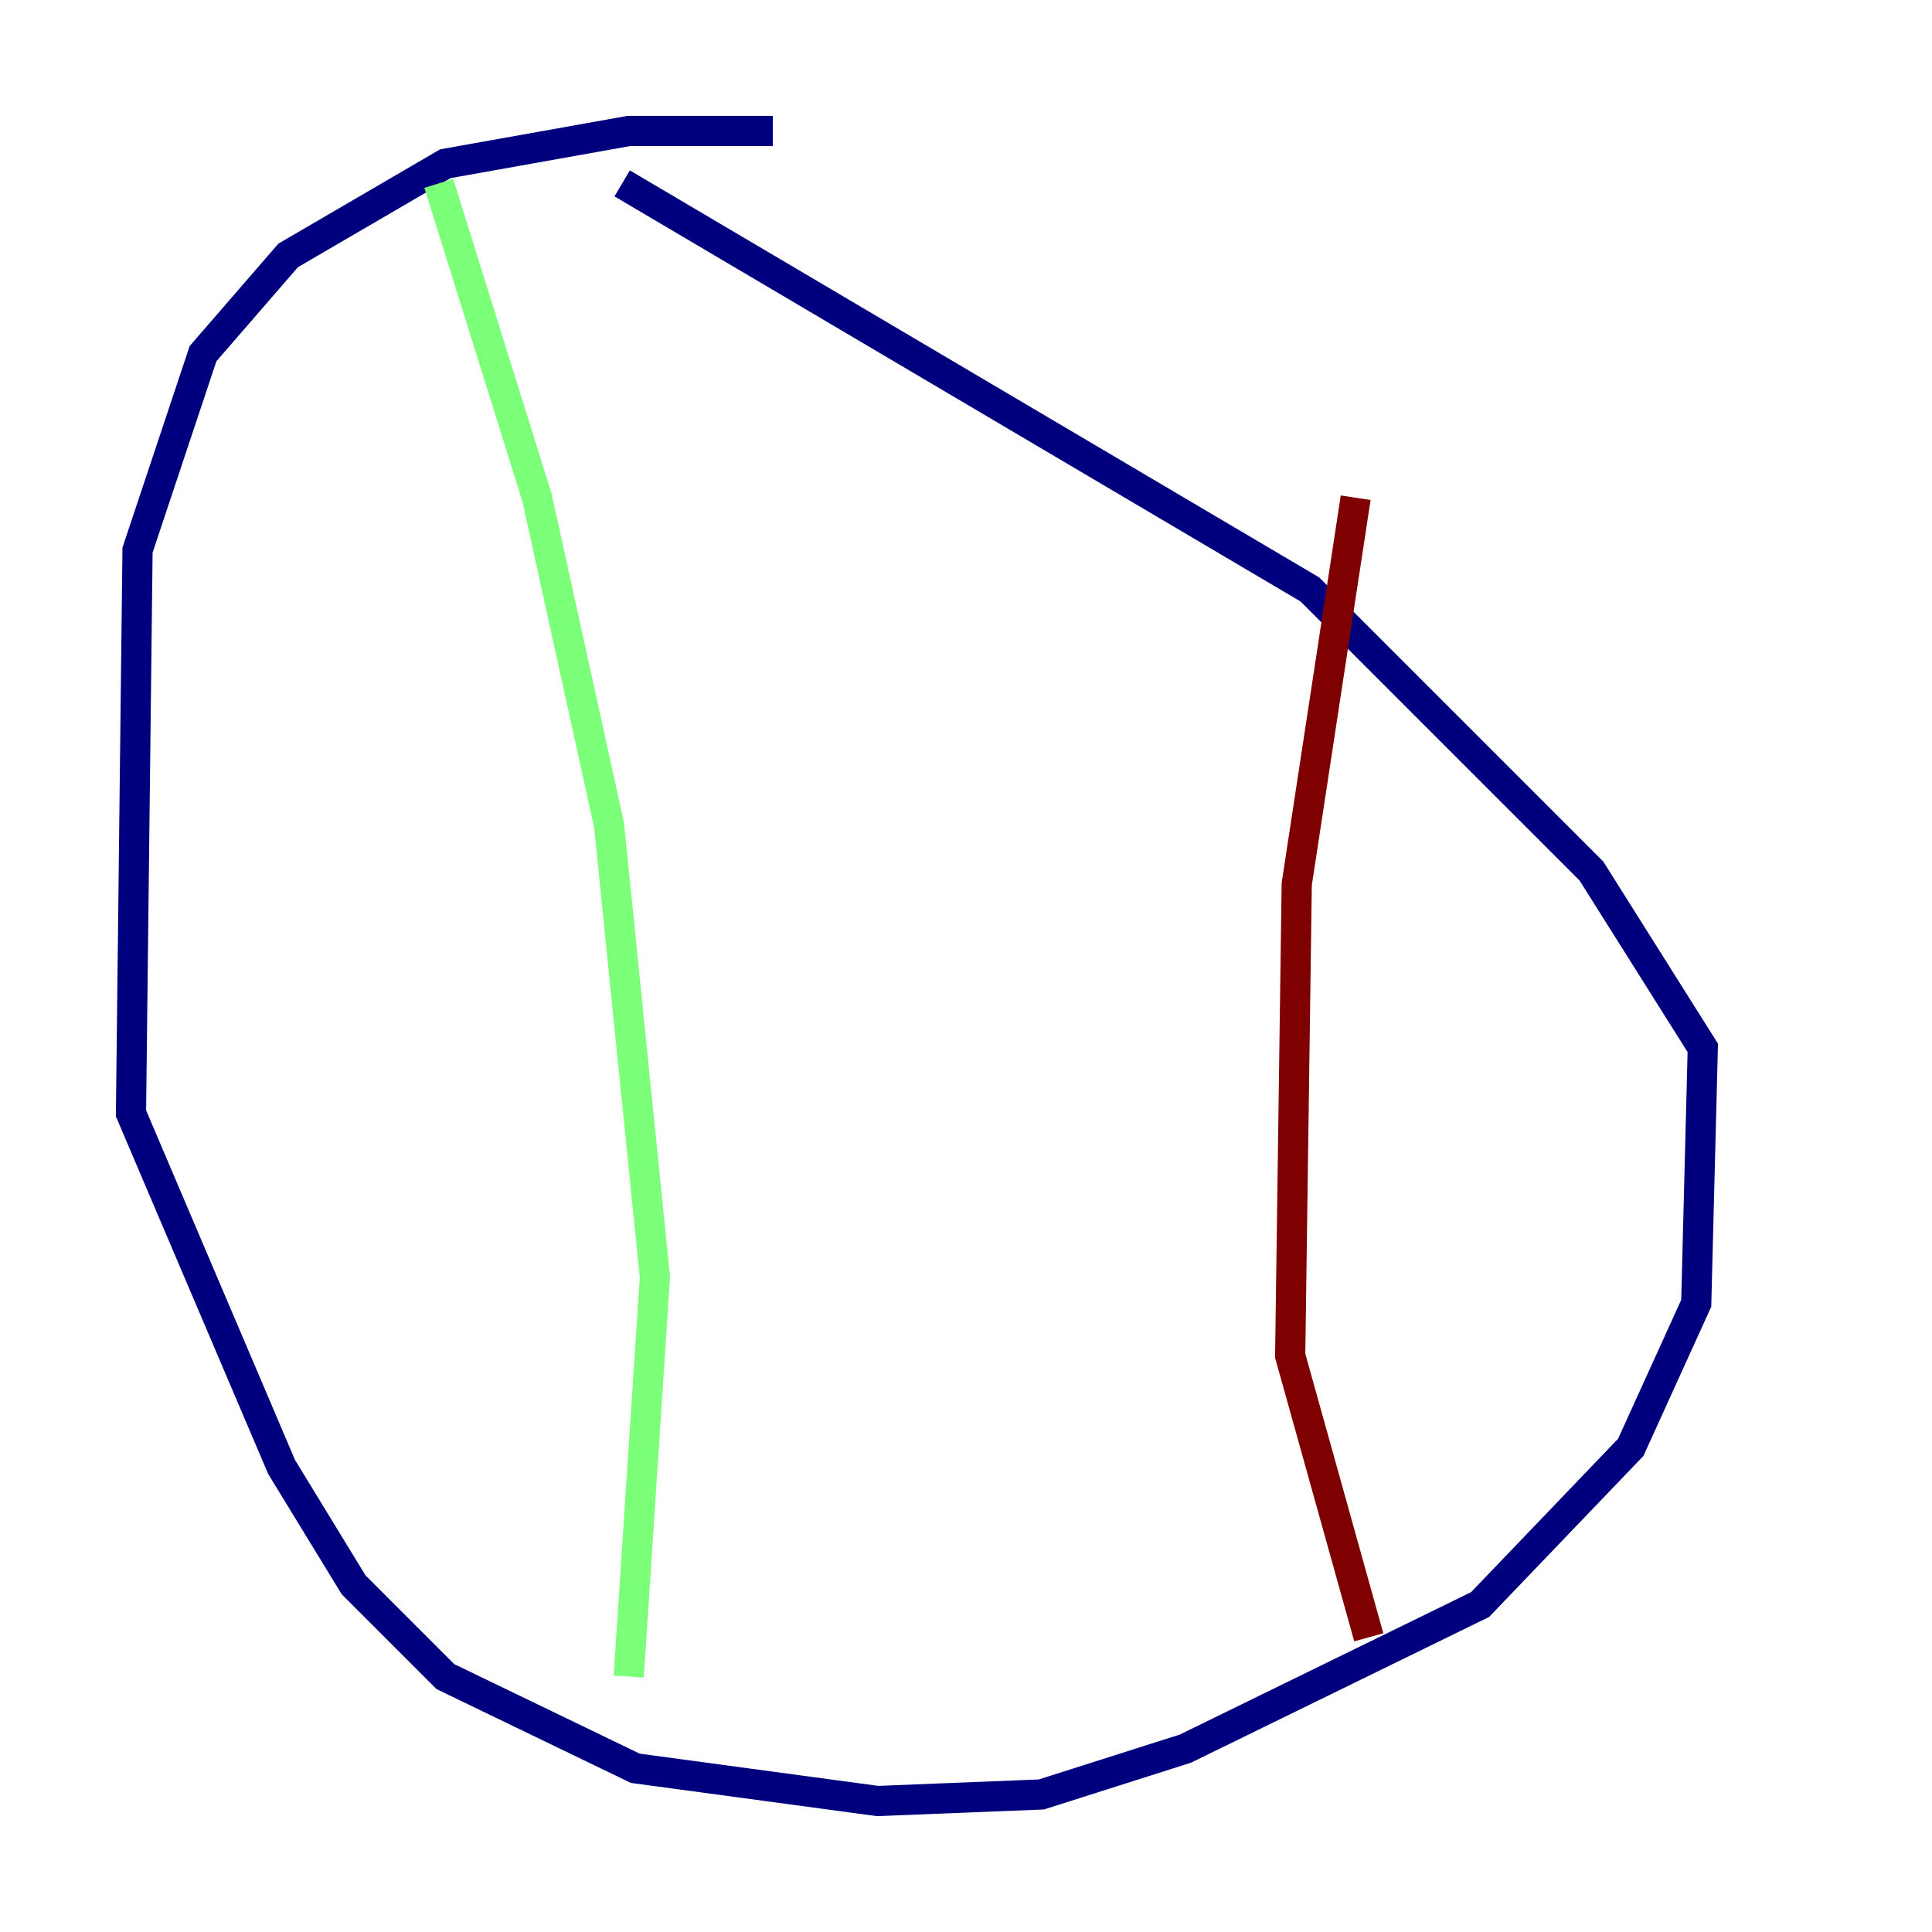 <?xml version="1.0" encoding="utf-8" ?>
<svg baseProfile="tiny" height="128" version="1.2" viewBox="0,0,128,128" width="128" xmlns="http://www.w3.org/2000/svg" xmlns:ev="http://www.w3.org/2001/xml-events" xmlns:xlink="http://www.w3.org/1999/xlink"><defs /><polyline fill="none" points="51.2,8.678 41.654,8.678 29.505,10.848 19.091,16.922 13.451,23.43 9.112,36.447 8.678,73.763 18.658,97.193 23.43,105.003 29.505,111.078 42.088,117.153 58.142,119.322 68.99,118.888 78.536,115.851 98.061,106.305 108.041,95.891 112.38,86.346 112.814,69.424 105.437,57.709 86.78,39.051 41.22,12.149" stroke="#00007f" stroke-width="2" /><polyline fill="none" points="29.071,12.149 35.58,32.976 40.352,54.671 43.39,84.61 41.654,111.078" stroke="#7cff79" stroke-width="2" /><polyline fill="none" points="89.817,32.976 85.912,58.576 85.478,89.817 90.685,108.475" stroke="#7f0000" stroke-width="2" /></svg>
